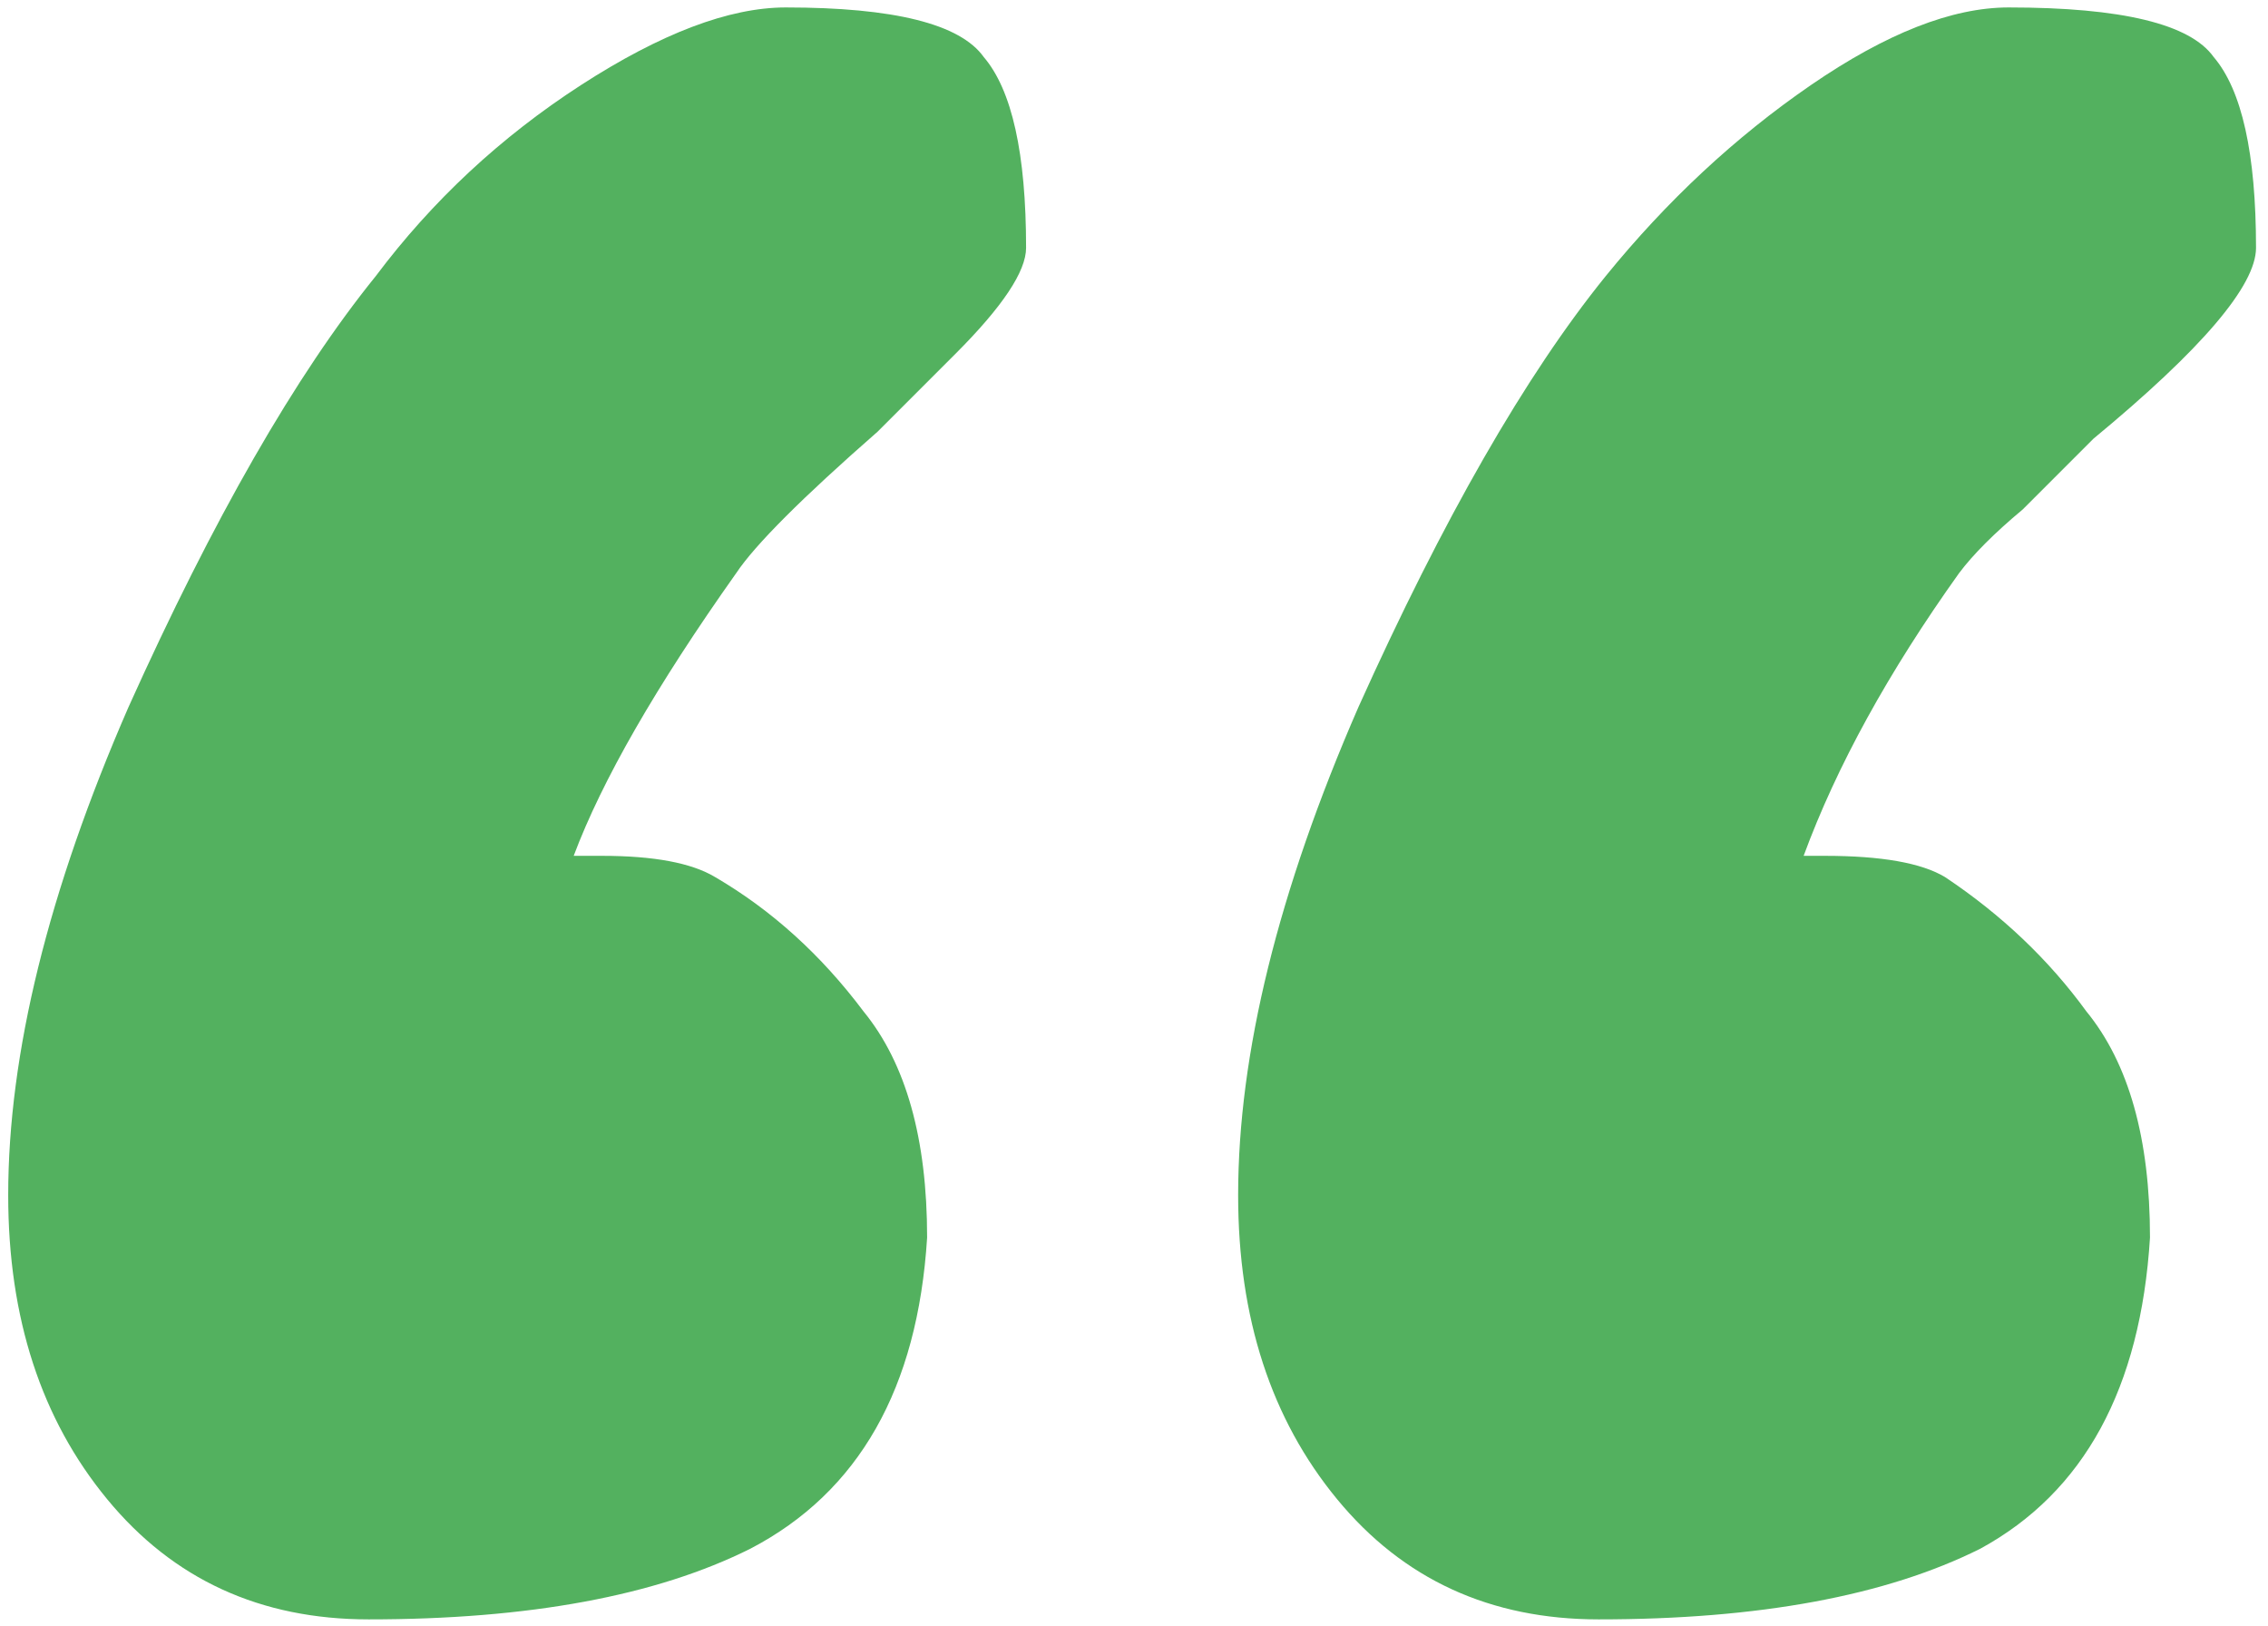 <svg width="60" height="43" viewBox="0 0 60 43" fill="none" xmlns="http://www.w3.org/2000/svg">
<path d="M15.925 22.637C17.296 22.637 18.294 22.824 18.917 23.198C20.413 24.071 21.722 25.255 22.844 26.751C23.966 28.123 24.527 30.117 24.527 32.735C24.277 36.725 22.719 39.467 19.852 40.963C17.358 42.21 13.992 42.833 9.754 42.833C6.886 42.833 4.58 41.774 2.835 39.654C1.089 37.535 0.217 34.855 0.217 31.613C0.217 27.873 1.276 23.572 3.396 18.71C5.64 13.724 7.821 9.921 9.941 7.303C11.437 5.309 13.245 3.626 15.364 2.254C17.483 0.883 19.291 0.197 20.787 0.197C23.654 0.197 25.399 0.634 26.023 1.506C26.771 2.379 27.145 4.062 27.145 6.555C27.145 7.179 26.521 8.114 25.275 9.36C24.153 10.482 23.467 11.168 23.218 11.417C21.223 13.163 19.977 14.409 19.478 15.157C17.358 18.149 15.925 20.643 15.177 22.637H15.925ZM48.276 22.637C49.772 22.637 50.831 22.824 51.455 23.198C52.951 24.196 54.197 25.38 55.195 26.751C56.317 28.123 56.878 30.117 56.878 32.735C56.629 36.725 55.133 39.467 52.39 40.963C49.897 42.21 46.531 42.833 42.292 42.833C39.425 42.833 37.118 41.774 35.373 39.654C33.627 37.535 32.755 34.855 32.755 31.613C32.755 27.873 33.815 23.572 35.934 18.71C38.178 13.724 40.359 9.921 42.479 7.303C44.099 5.309 45.907 3.626 47.902 2.254C49.897 0.883 51.642 0.197 53.138 0.197C56.13 0.197 57.938 0.634 58.561 1.506C59.309 2.379 59.683 4.062 59.683 6.555C59.683 7.553 58.249 9.236 55.382 11.604C54.883 12.103 54.26 12.726 53.512 13.474C52.764 14.098 52.203 14.659 51.829 15.157C49.959 17.775 48.587 20.269 47.715 22.637H48.276Z" fill="#41A94E" fill-opacity="0.9"/>
</svg>
